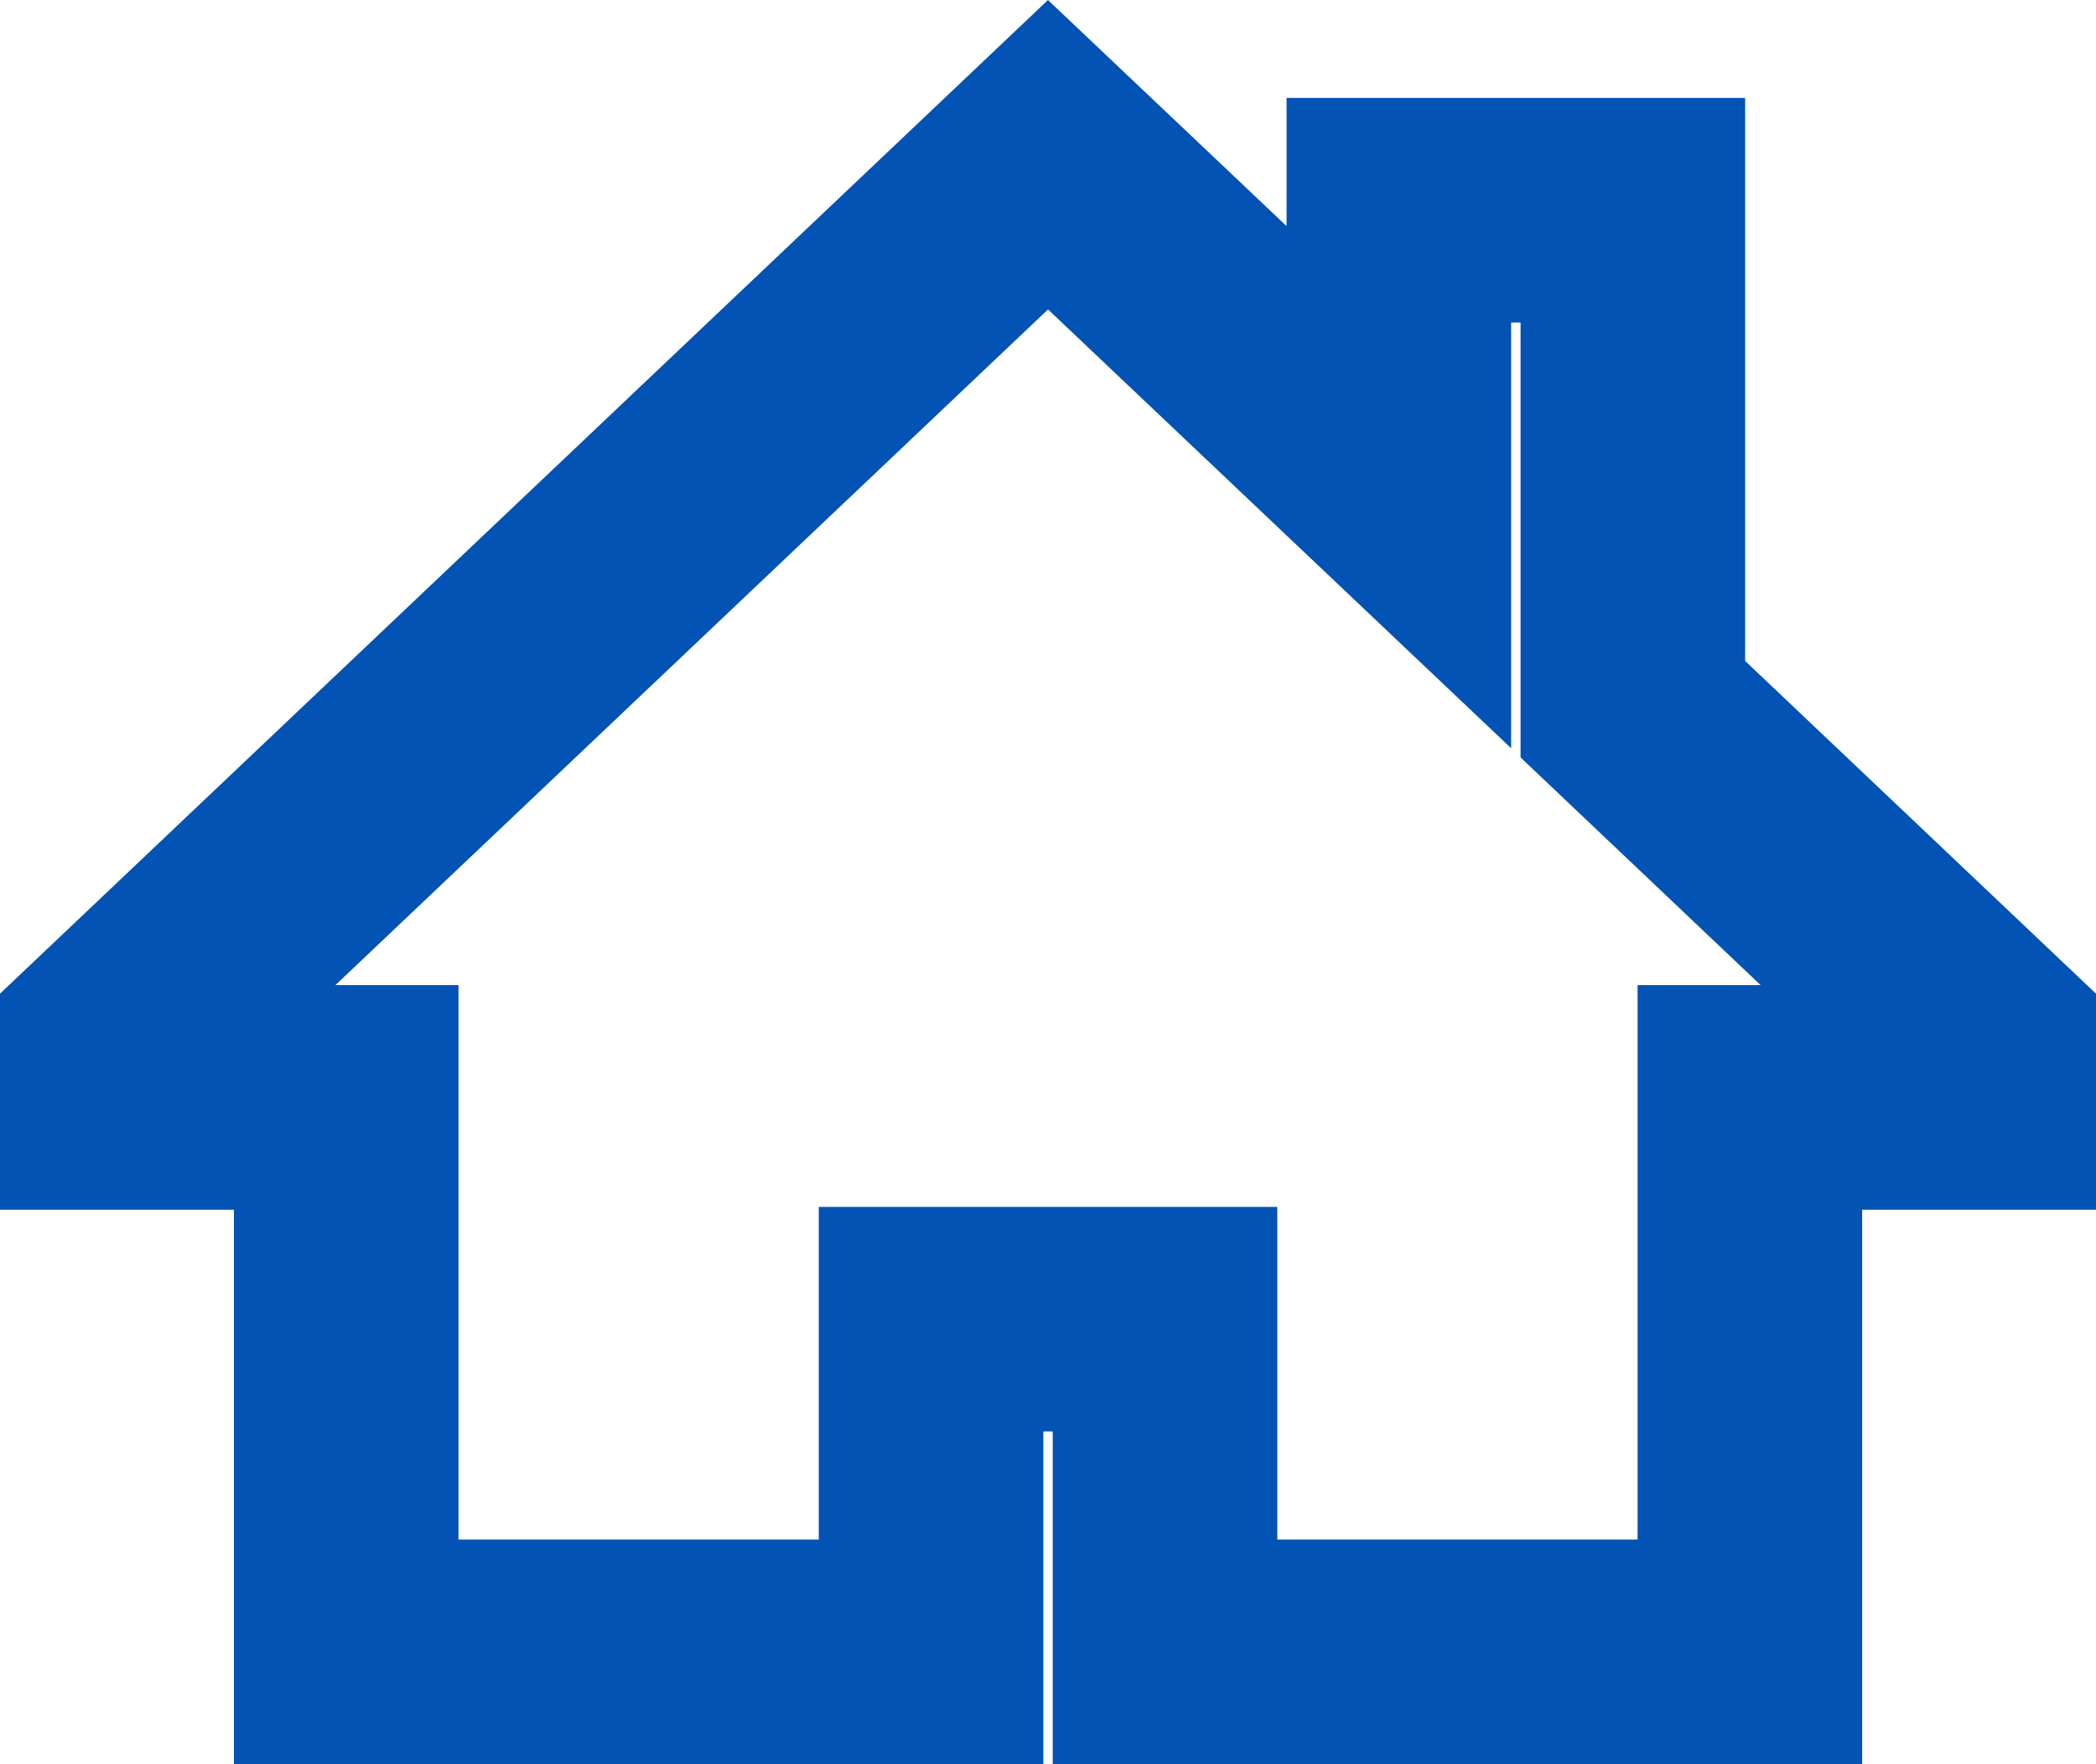 <svg xmlns="http://www.w3.org/2000/svg" width="28" height="23.567" viewBox="0 0 28 23.567">
  <g id="home" transform="translate(1.5 2.067)">
    <path id="Path" d="M25,11.852,20.313,7.407V.741H17.187v3.7L12.5,0,0,11.852v.741H3.125V20h7.813V15.556h3.125V20h7.813V12.593H25Z" fill="none" stroke="#0253b3" stroke-miterlimit="10" stroke-width="3"/>
  </g>
</svg>
